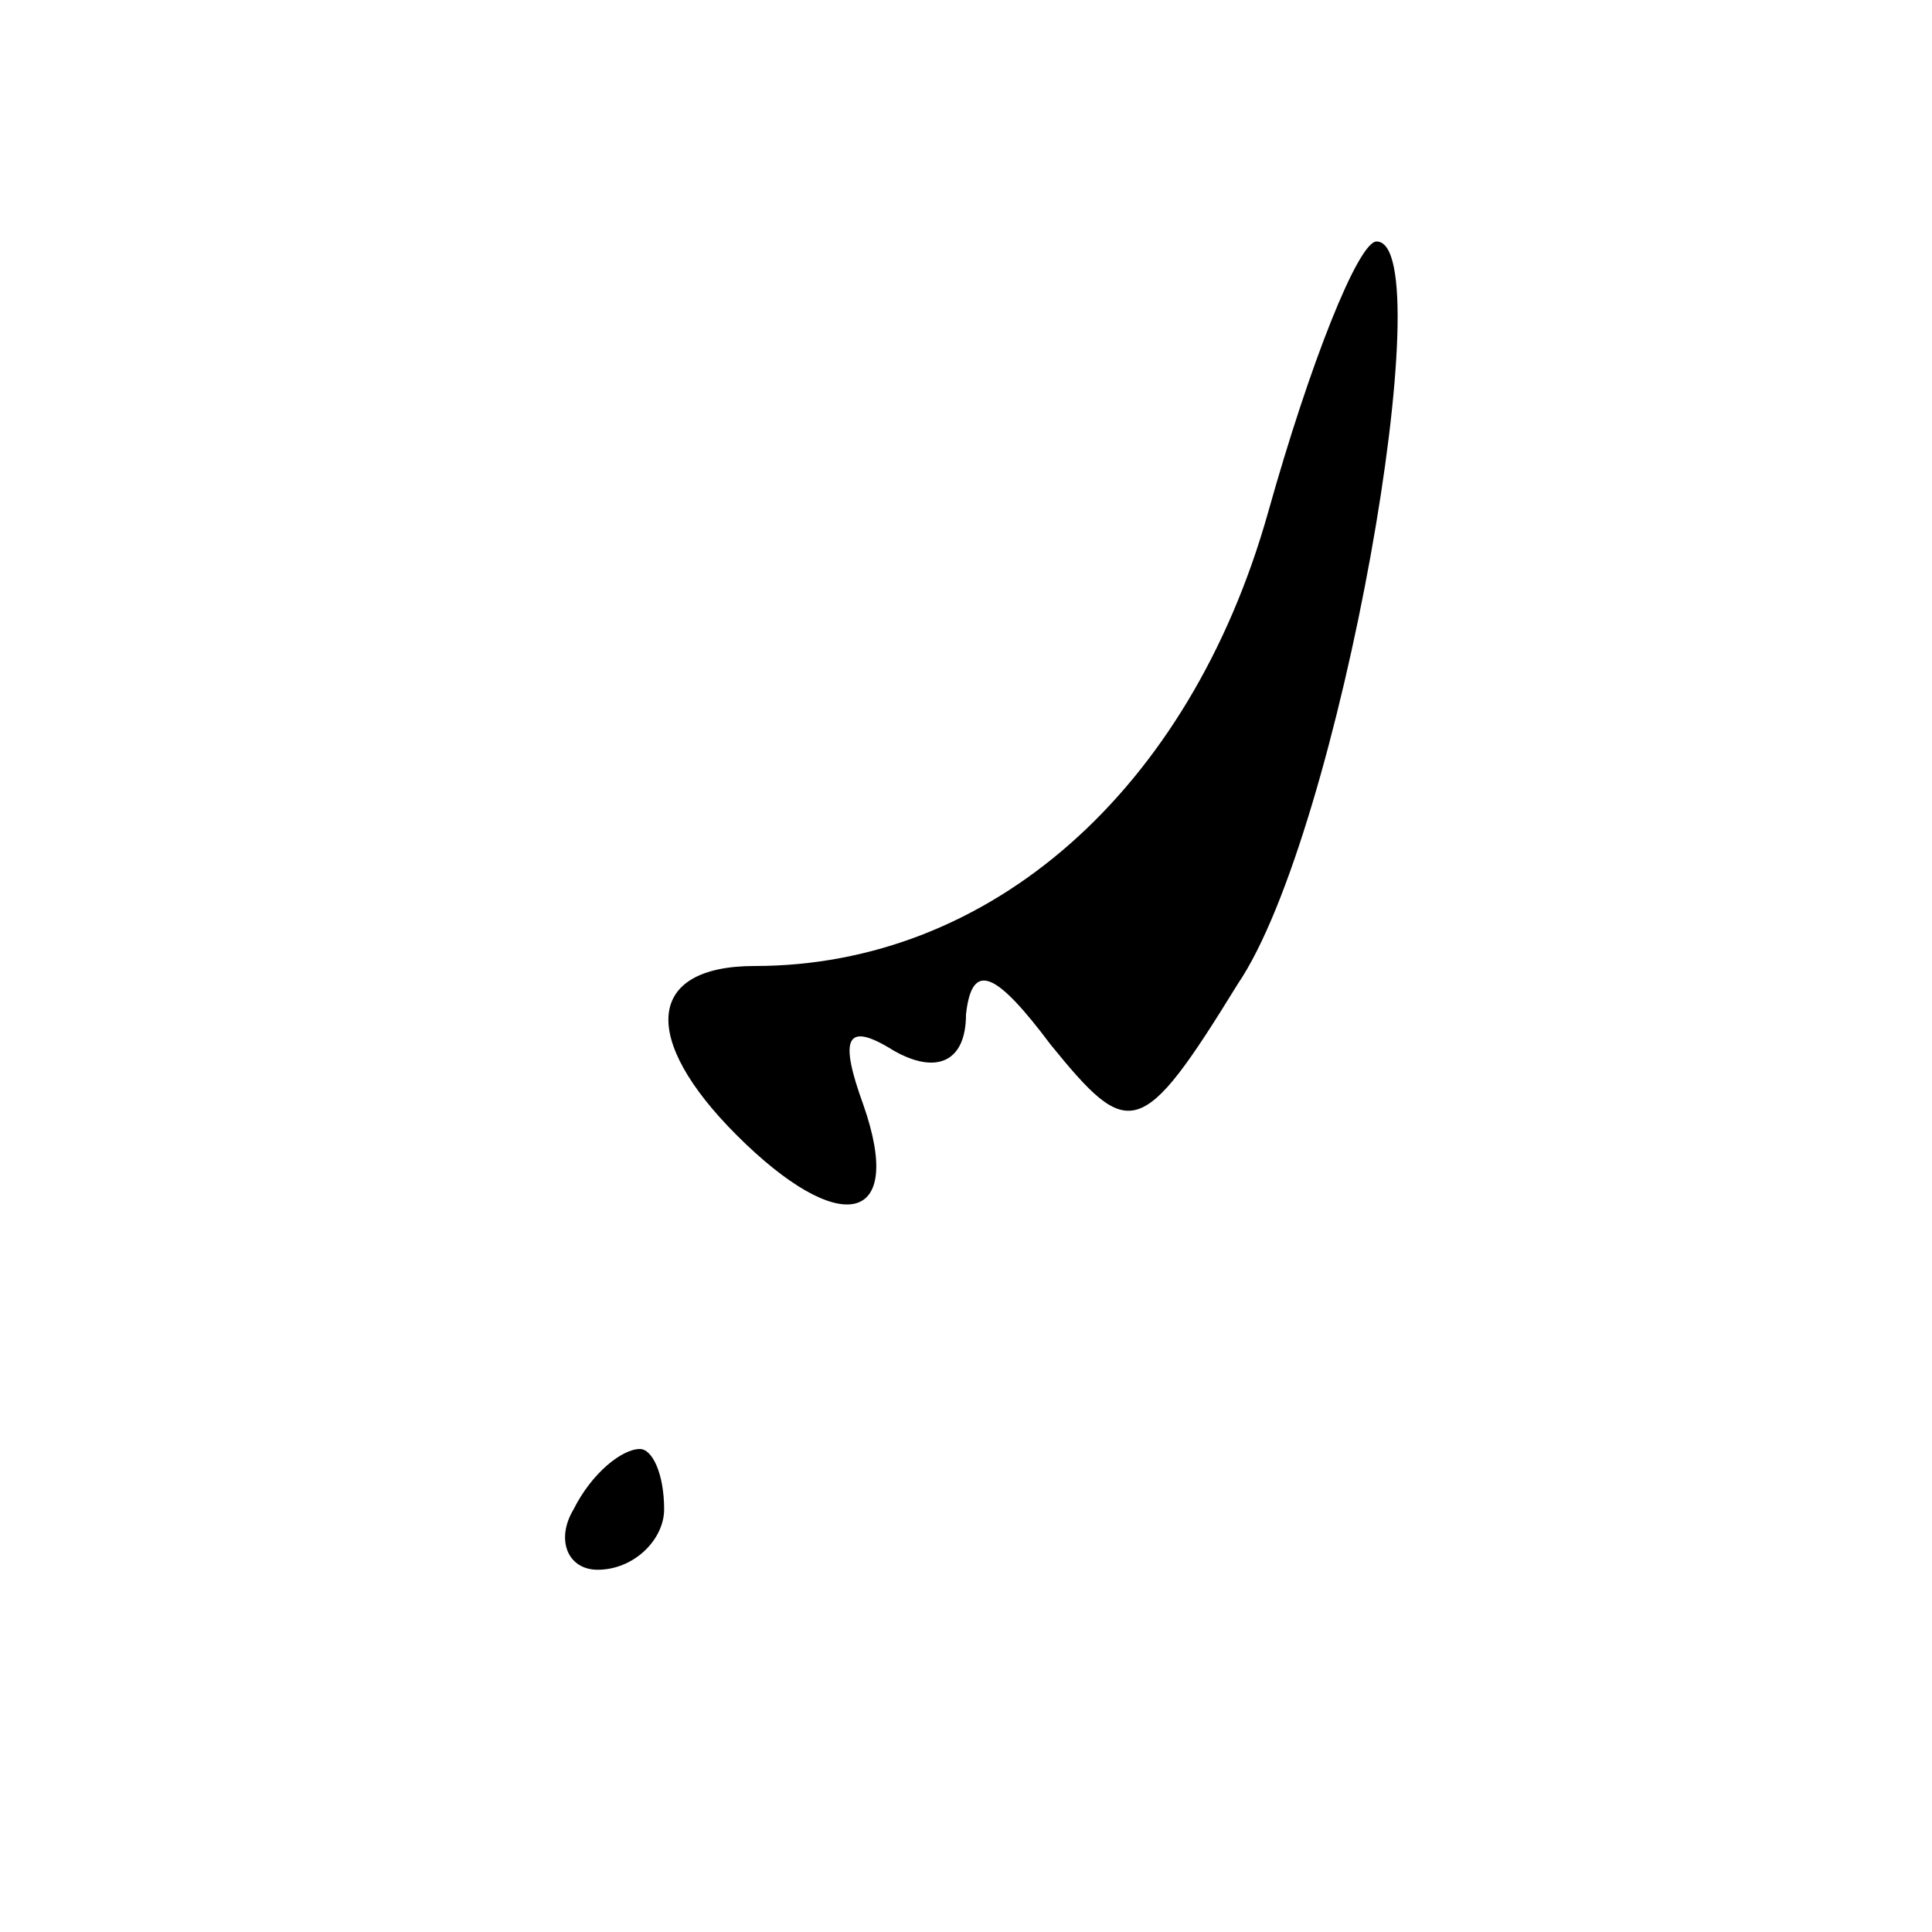 <?xml version="1.0" standalone="no"?>
<!DOCTYPE svg PUBLIC "-//W3C//DTD SVG 20010904//EN"
 "http://www.w3.org/TR/2001/REC-SVG-20010904/DTD/svg10.dtd">
<svg version="1.0" xmlns="http://www.w3.org/2000/svg"
 width="32pt" height="32pt" viewBox="0 0 32 32"
 preserveAspectRatio="xMidYMid meet">
<g transform="translate(0,32) scale(0.1,-0.1)"
fill="#000000" stroke="none">
<path fill="#000000" stroke="none" d="M210 235 c-13 -46 -46 -75 -85 -75 -18
0 -19 -12 -3 -28 17 -17 28 -15 21 5 -4 11 -3 14 5 9 7 -4 12 -2 12 6 1 9 5 7
14 -5 13 -16 15 -16 31 10 17 25 34 123 23 123 -3 0 -11 -20 -18 -45z"/>
<path fill="#000000" stroke="none" d="M95 70 c-3 -5 -1 -10 4 -10 6 0 11 5
11 10 0 6 -2 10 -4 10 -3 0 -8 -4 -11 -10z"/>
</g>
</svg>

